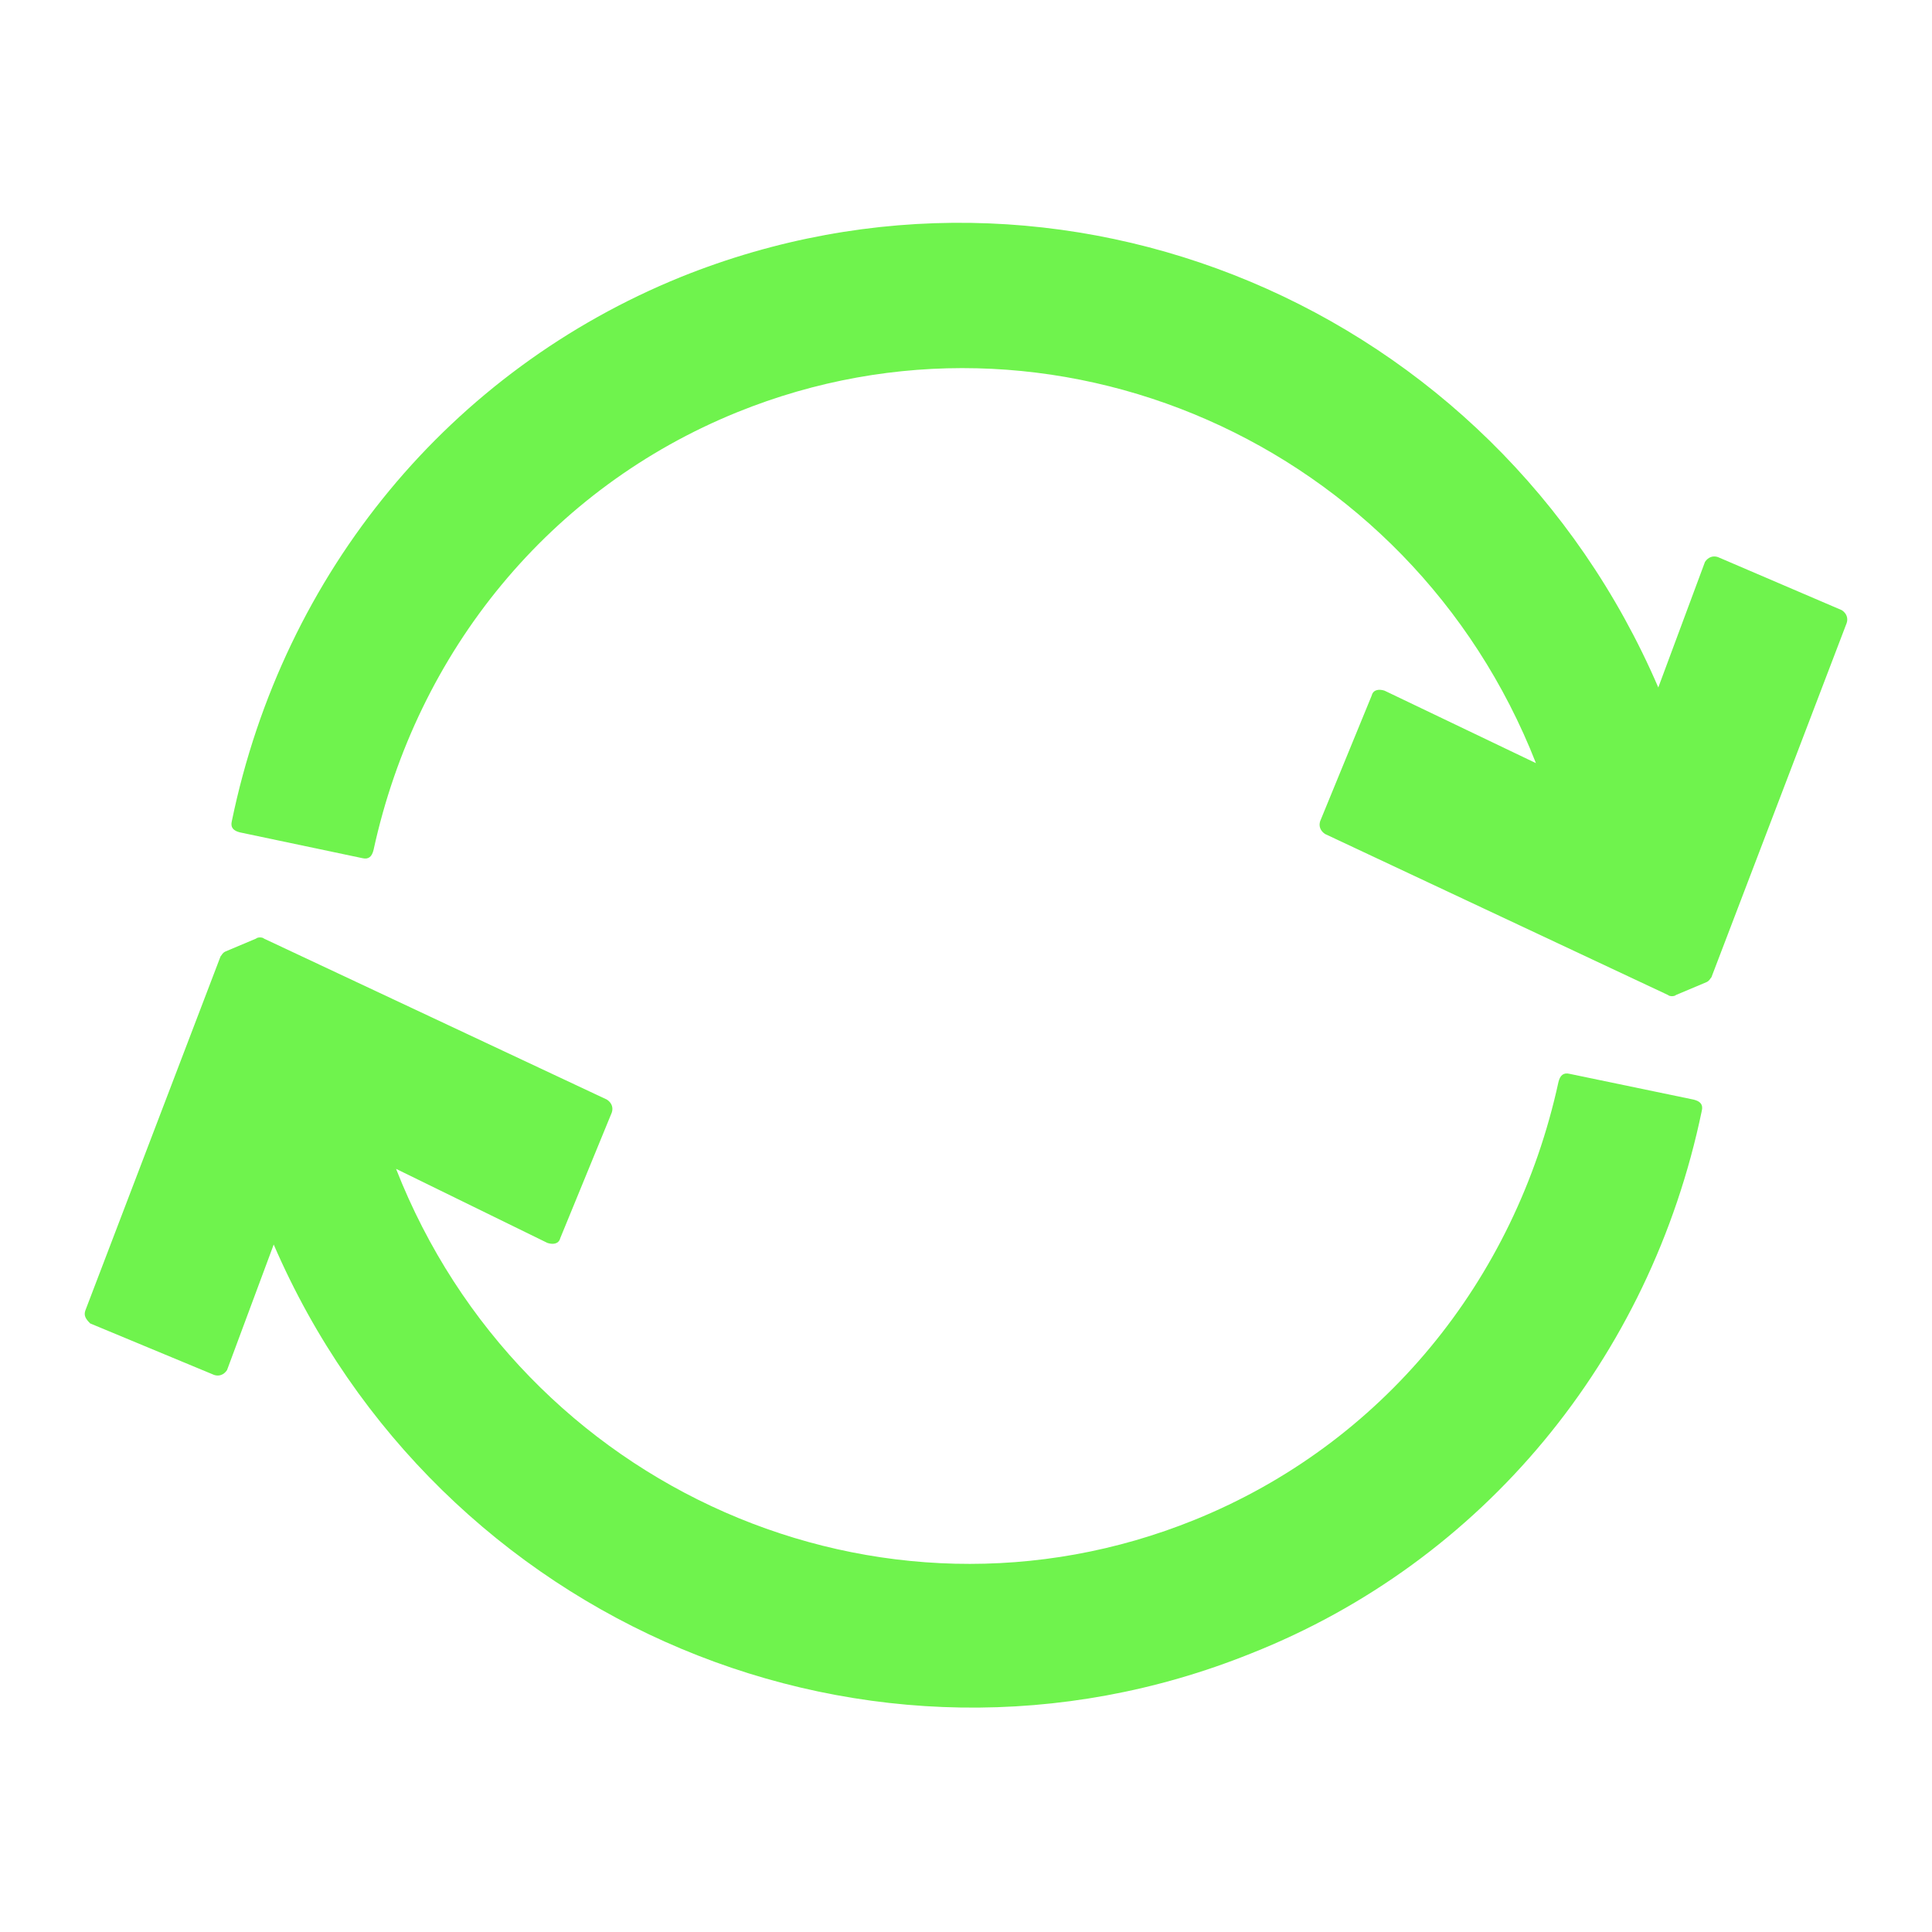 <?xml version="1.0" encoding="utf-8"?>
<!-- Generator: Adobe Illustrator 21.0.0, SVG Export Plug-In . SVG Version: 6.00 Build 0)  -->
<svg version="1.1" id="Layer_1" xmlns="http://www.w3.org/2000/svg" xmlns:xlink="http://www.w3.org/1999/xlink" x="0px" y="0px"
	 viewBox="0 0 120 120" style="enable-background:new 0 0 120 120;" xml:space="preserve">
<style type="text/css">
	.st0{fill:#6FF34D;}
</style>
<g>
	<path class="st0" d="M97.5,66.7c-0.4-0.1-0.6,0.1-0.7,0.5c-2.7,12.4-11,22.5-22.6,27.2c-19.5,7.9-41.8-1.9-49.6-21.8l0,0l9.4,4.6
		c0.3,0.1,0.7,0.1,0.8-0.3l3.2-7.8c0.1-0.3,0-0.6-0.3-0.8l-21.3-10c-0.1-0.1-0.4-0.1-0.5,0l-1.9,0.8c-0.2,0.1-0.2,0.2-0.3,0.3
		l-8.4,22c-0.1,0.3,0,0.5,0.3,0.8l7.7,3.2c0.3,0.1,0.6,0,0.8-0.3l2.9-7.8c10.2,23.6,37.1,34.9,60.7,25.4
		C92.1,97,102.5,84.4,105.7,69c0.1-0.4-0.1-0.6-0.5-0.7L97.5,66.7z"/>
	<path class="st0" d="M22.5,53.3c0.4,0.1,0.6-0.1,0.7-0.5c2.7-12.4,11-22.5,22.6-27.2c19.5-7.9,41.8,1.9,49.6,21.8l0,0l-9.4-4.5
		c-0.3-0.1-0.7-0.1-0.8,0.3l-3.2,7.8c-0.1,0.3,0,0.6,0.3,0.8l21.3,10c0.1,0.1,0.4,0.1,0.5,0l1.9-0.8c0.2-0.1,0.2-0.2,0.3-0.3l8.4-22
		c0.1-0.3,0-0.6-0.3-0.8l-7.7-3.3c-0.3-0.1-0.6,0-0.8,0.3l-2.9,7.8C92.8,19,65.9,7.7,42.3,17.2C28,23,17.6,35.5,14.4,51
		c-0.1,0.4,0.1,0.6,0.5,0.7L22.5,53.3z"/>
</g>
</svg>
